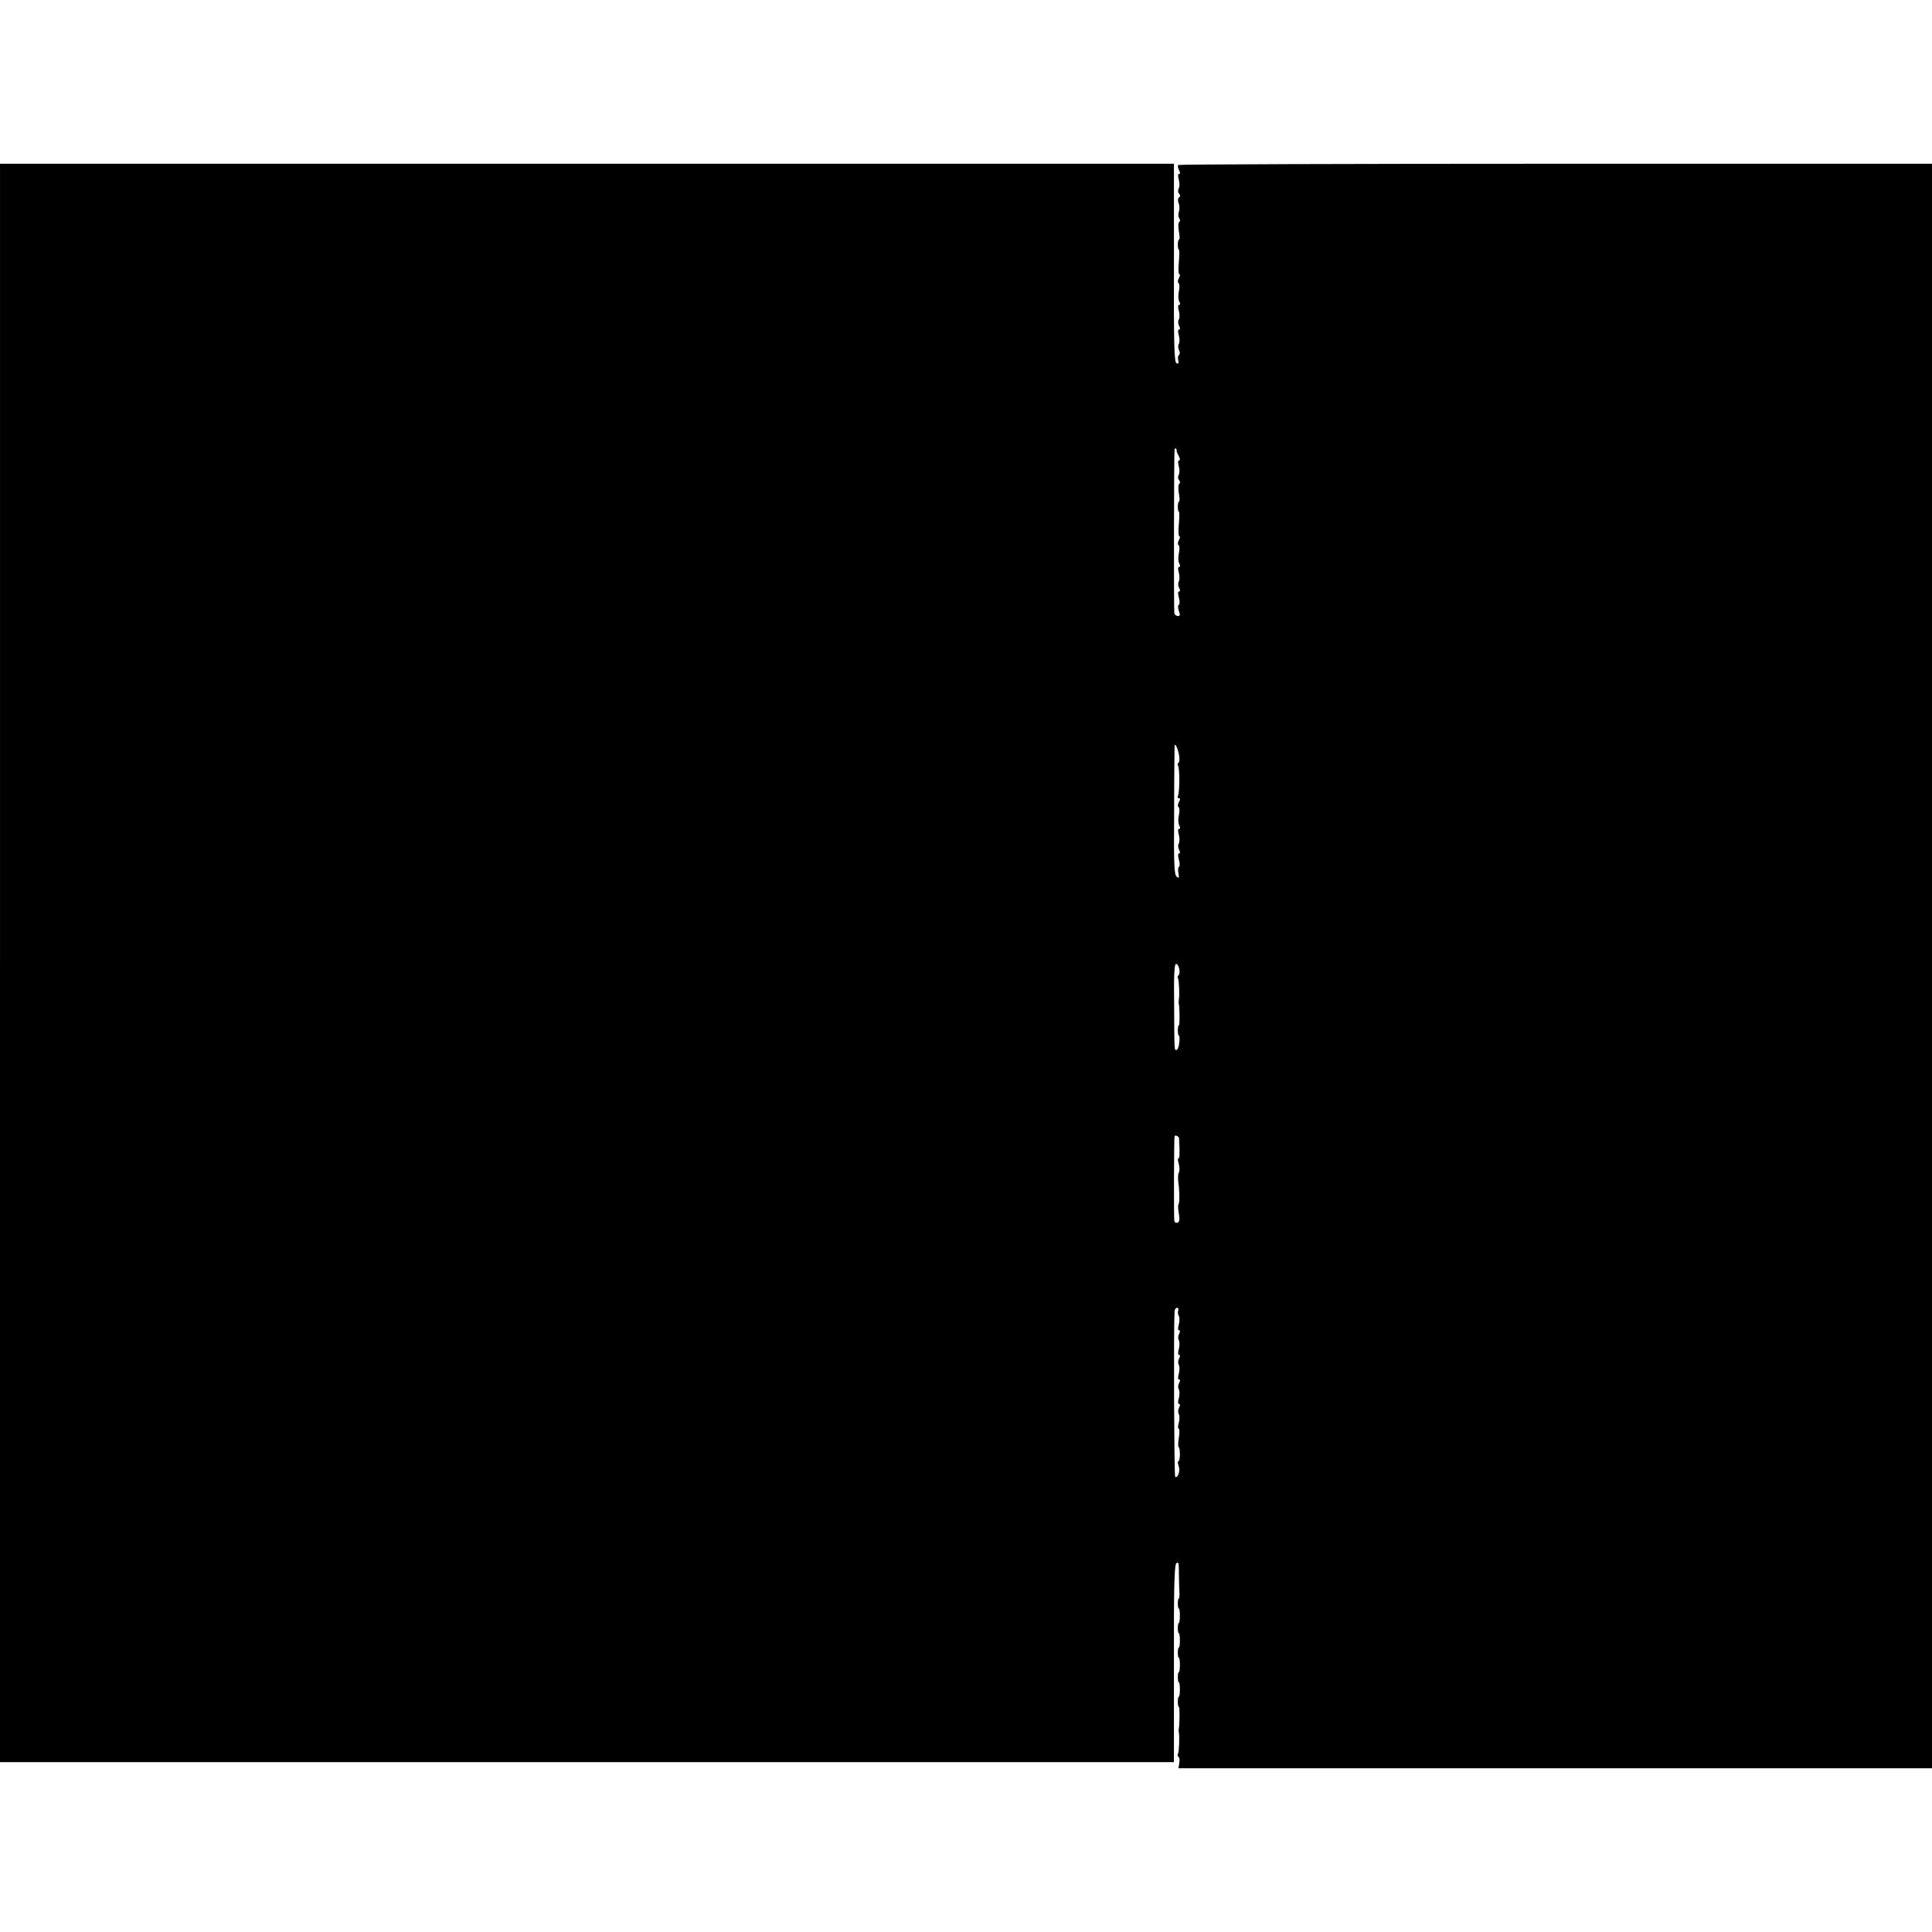 <?xml version="1.0" standalone="no"?>
<!DOCTYPE svg PUBLIC "-//W3C//DTD SVG 20010904//EN"
 "http://www.w3.org/TR/2001/REC-SVG-20010904/DTD/svg10.dtd">
<svg version="1.0" xmlns="http://www.w3.org/2000/svg"
 width="944pt" height="944pt" viewBox="0 0 944 944"
 preserveAspectRatio="xMidYMid meet">
<g transform="translate(0,944) scale(0.1,-0.1)"
fill="#000000" stroke="none">
<path d="M0 4735 l0 -3905 2868 0 2868 0 0 481 c-1 376 2 483 12 491 9 8 12 1
12 -33 0 -24 1 -65 2 -92 2 -26 1 -47 -2 -47 -3 0 -5 -11 -5 -25 0 -14 2 -25
5 -25 3 0 5 -16 5 -35 0 -19 -2 -35 -5 -35 -3 0 -5 -11 -5 -25 0 -14 2 -25 5
-25 3 0 5 -16 5 -35 0 -19 -2 -35 -5 -35 -3 0 -5 -11 -5 -25 0 -14 2 -25 5
-25 3 0 5 -16 5 -35 0 -19 -2 -35 -5 -35 -3 0 -5 -11 -5 -25 0 -14 2 -25 5
-25 3 0 5 -16 5 -35 0 -19 -2 -35 -5 -35 -3 0 -5 -11 -5 -25 0 -14 2 -25 5
-25 5 0 4 -82 0 -105 -2 -6 -1 -14 0 -20 4 -21 1 -95 -4 -104 -4 -5 -2 -12 2
-15 5 -3 7 -17 4 -31 l-4 -25 1841 0 1841 0 0 3920 0 3920 -1838 0 c-1011 0
-1842 -3 -1845 -6 -3 -4 -2 -15 4 -25 6 -12 6 -19 0 -19 -6 0 -6 -11 -1 -29 4
-15 4 -34 -1 -42 -4 -7 -4 -19 2 -25 7 -8 7 -14 0 -18 -6 -4 -7 -16 -2 -29 5
-12 5 -31 1 -42 -4 -11 -3 -25 2 -32 5 -7 5 -13 0 -17 -5 -3 -6 -23 -2 -46 4
-22 5 -40 1 -40 -3 0 -6 -11 -6 -25 0 -14 2 -25 5 -25 3 0 3 -27 0 -60 -3 -33
-2 -60 2 -60 5 0 4 -9 -2 -19 -6 -12 -6 -22 -1 -25 5 -3 5 -21 1 -40 -4 -18
-3 -41 2 -50 6 -10 5 -16 -1 -16 -6 0 -6 -11 -1 -29 4 -15 4 -34 0 -42 -5 -7
-4 -21 1 -31 6 -12 6 -18 0 -18 -6 0 -6 -11 -1 -29 4 -15 4 -34 0 -42 -5 -7
-4 -21 1 -30 5 -11 5 -20 0 -23 -5 -3 -7 -15 -4 -26 4 -14 1 -19 -8 -15 -12 4
-14 88 -13 490 l0 485 -2868 0 -2868 0 0 -3905z m5749 2503 c-1 -1 3 -13 10
-25 7 -13 8 -23 2 -23 -6 0 -6 -11 -1 -29 4 -15 4 -34 -1 -42 -4 -7 -4 -19 2
-25 6 -7 6 -15 1 -18 -5 -3 -6 -23 -2 -46 4 -22 5 -40 1 -40 -3 0 -6 -11 -6
-25 0 -14 2 -25 5 -25 3 0 3 -27 0 -60 -3 -33 -2 -60 2 -60 5 0 4 -9 -2 -19
-6 -12 -6 -22 -1 -25 5 -3 5 -21 1 -40 -4 -18 -3 -41 2 -50 6 -10 5 -16 -1
-16 -6 0 -6 -11 -1 -29 4 -15 4 -34 0 -42 -5 -7 -4 -21 1 -31 6 -12 6 -18 0
-18 -6 0 -6 -11 -1 -30 5 -17 5 -32 0 -35 -5 -3 -5 -16 0 -30 7 -19 6 -25 -4
-25 -8 0 -16 6 -18 13 -3 10 -2 771 1 801 1 5 4 7 7 4 3 -4 5 -8 3 -10z m11
-1482 c4 -21 4 -39 -1 -42 -5 -3 -6 -10 -3 -16 9 -14 8 -134 -1 -148 -3 -5 -1
-10 5 -10 7 0 8 -6 0 -19 -6 -12 -6 -22 -1 -25 5 -3 5 -21 1 -40 -4 -18 -3
-41 2 -50 6 -10 5 -16 -1 -16 -6 0 -6 -11 -1 -29 4 -15 4 -34 0 -42 -5 -7 -4
-21 1 -31 6 -12 6 -18 0 -18 -6 0 -6 -11 -1 -30 5 -16 5 -32 1 -35 -5 -2 -6
-17 -3 -32 4 -23 3 -26 -9 -16 -12 9 -14 65 -12 320 0 169 2 312 2 317 2 18
13 -3 21 -38z m2 -1051 c3 -14 1 -28 -4 -31 -4 -3 -6 -10 -2 -15 5 -9 8 -83 4
-104 -1 -5 -2 -14 0 -20 4 -23 5 -105 0 -105 -3 0 -5 -11 -5 -25 0 -14 2 -25
5 -25 4 0 4 -16 2 -35 -2 -19 -8 -35 -13 -35 -11 0 -11 -17 -12 218 -2 145 1
202 9 202 7 0 14 -11 16 -25z m-1 -827 c4 -73 3 -98 -3 -98 -4 0 -3 -13 2 -29
4 -15 4 -34 0 -40 -4 -7 -5 -27 -3 -44 7 -49 7 -106 1 -112 -3 -3 -2 -23 2
-45 5 -28 3 -40 -6 -44 -7 -3 -14 1 -16 7 -3 10 -2 406 1 415 3 8 21 0 22 -10z
m-4 -841 c-3 -8 -2 -20 3 -27 4 -7 4 -26 0 -41 -5 -18 -5 -29 1 -29 6 0 6 -6
0 -18 -5 -10 -6 -24 -1 -31 4 -8 4 -27 0 -42 -5 -18 -5 -29 1 -29 6 0 6 -6 0
-18 -5 -10 -6 -24 -1 -31 4 -8 4 -27 0 -42 -5 -18 -5 -29 1 -29 6 0 6 -6 0
-18 -5 -10 -6 -24 -1 -31 4 -8 4 -27 0 -42 -5 -18 -5 -29 1 -29 6 0 6 -6 0
-18 -5 -10 -6 -24 -1 -31 4 -8 4 -27 0 -42 -5 -16 -5 -29 -1 -29 4 0 5 -20 1
-45 -4 -25 -4 -45 -1 -45 3 0 6 -16 6 -35 0 -19 -3 -35 -7 -35 -4 0 -4 -10 1
-23 9 -23 -4 -62 -17 -53 -5 3 -8 722 -3 809 1 9 6 17 12 17 6 0 9 -6 6 -13z"/>
</g>
</svg>
